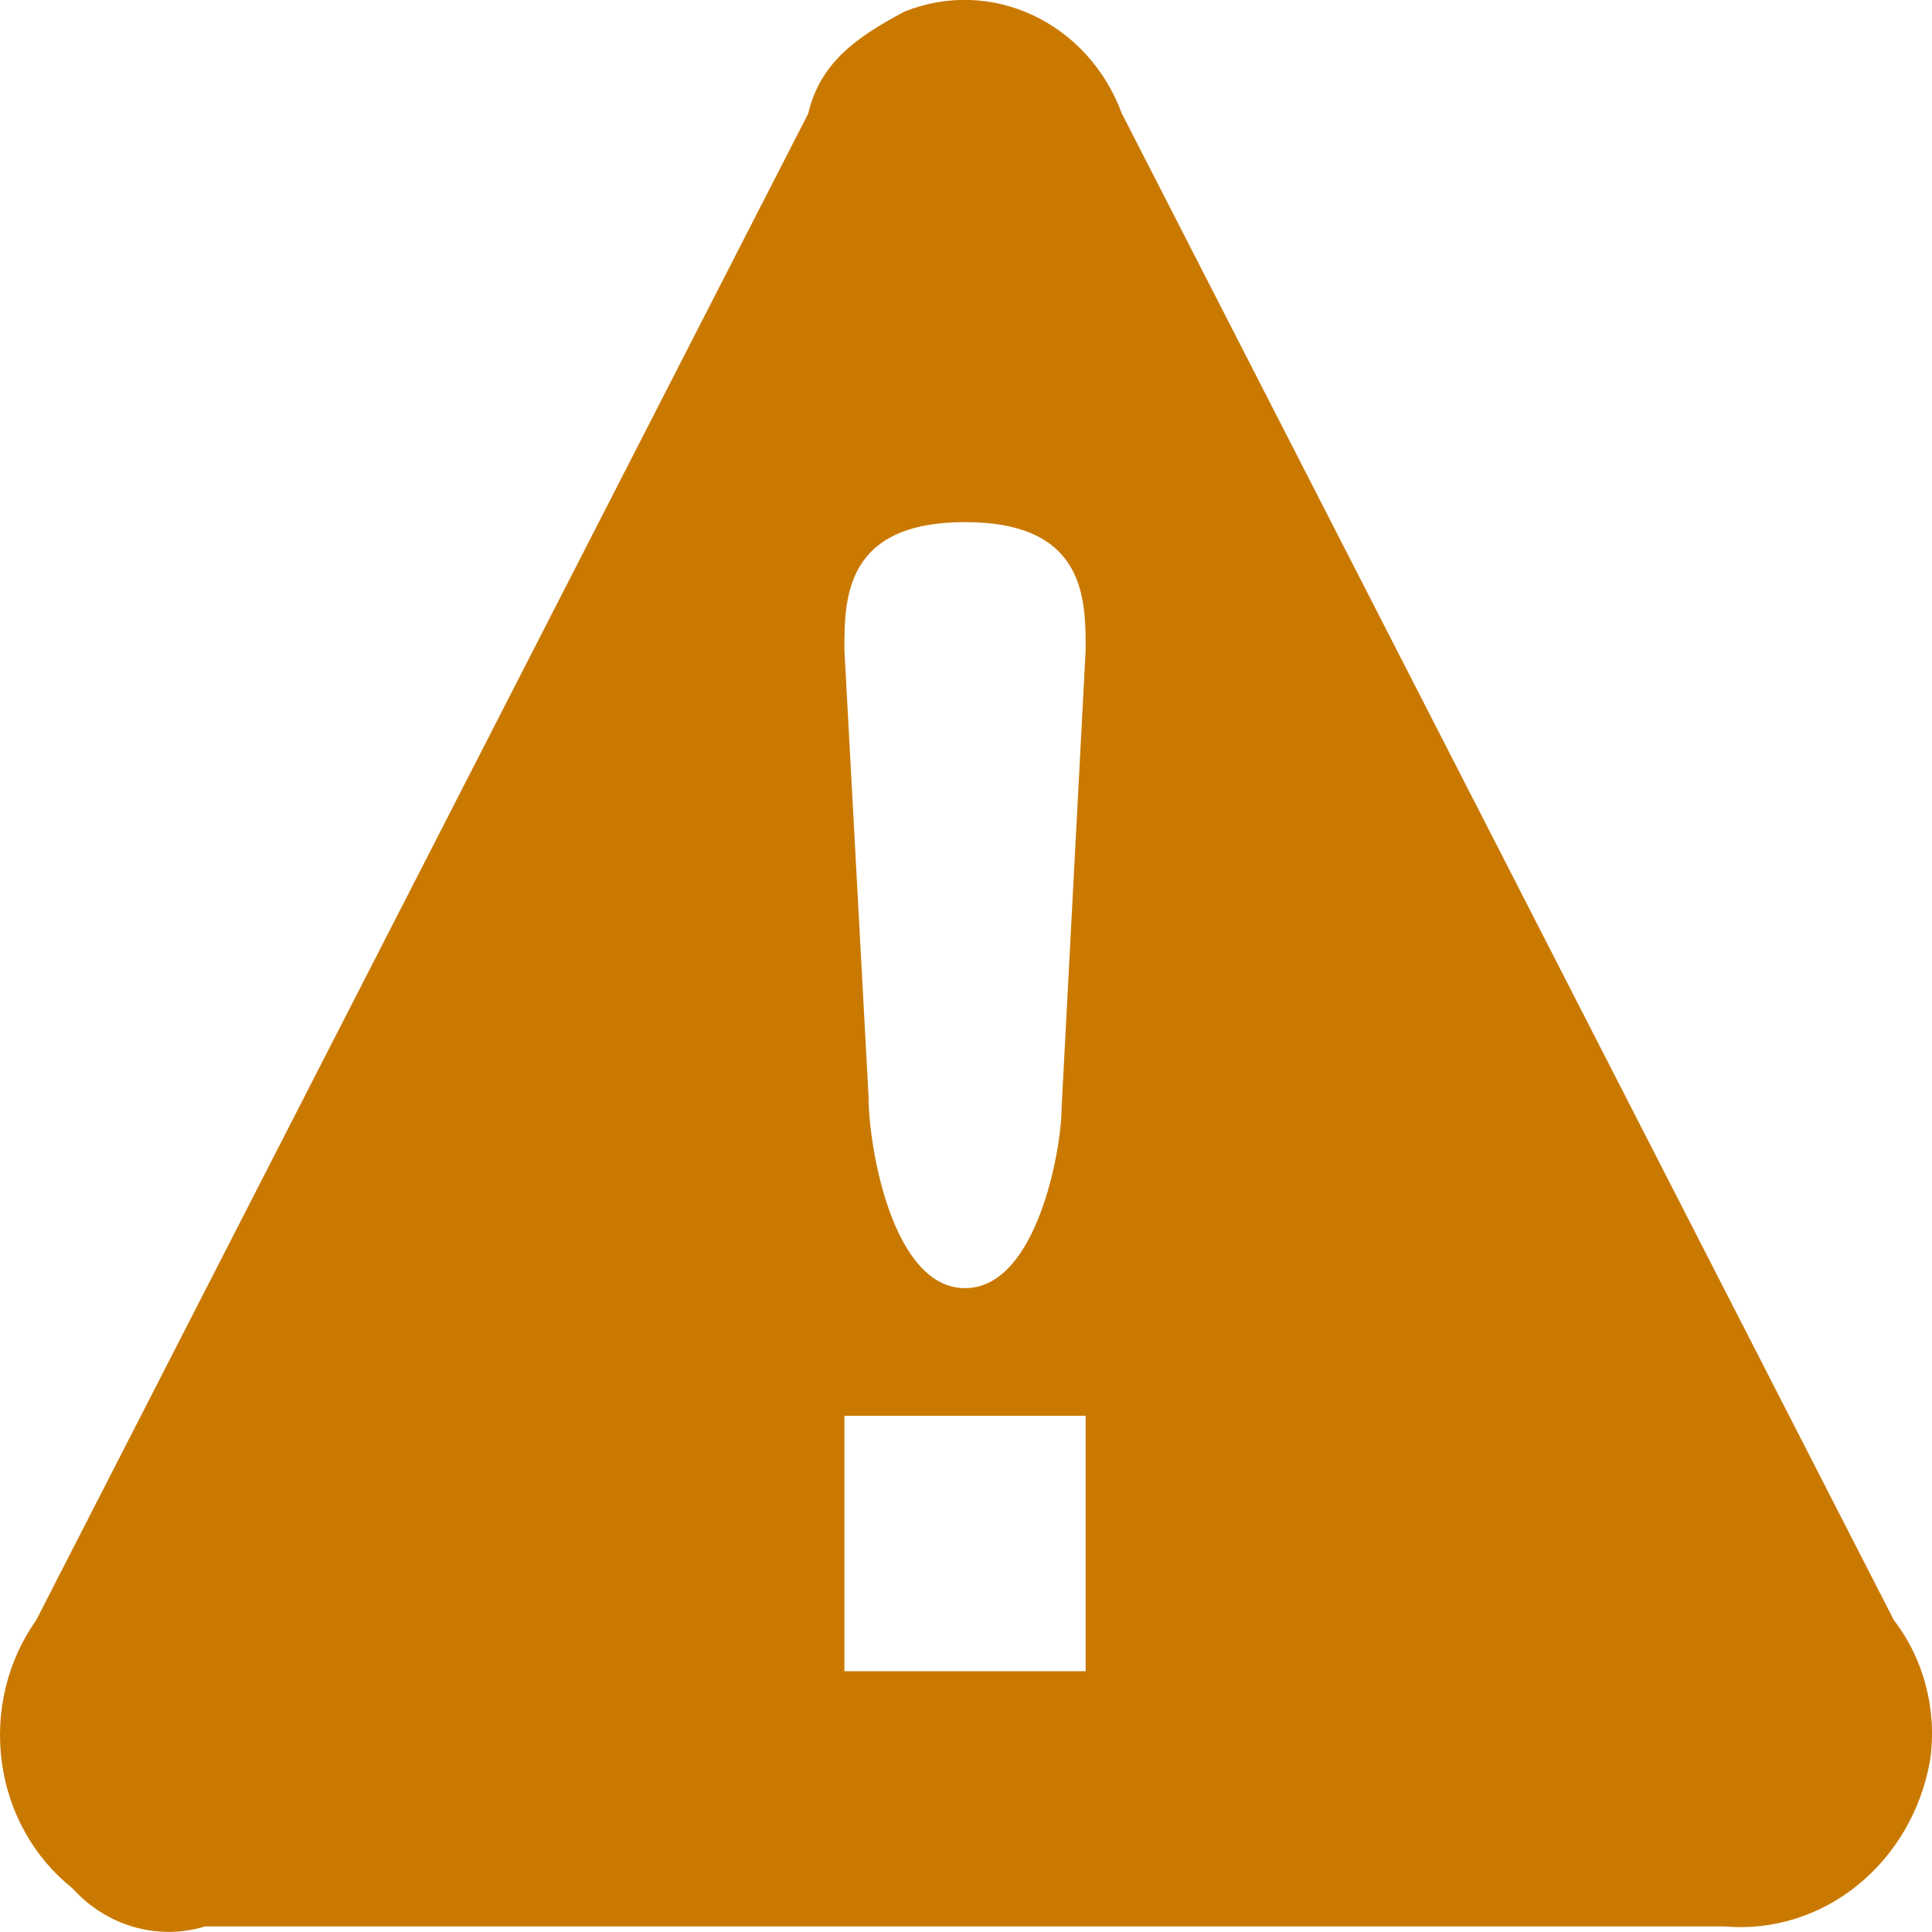 <svg width="16" height="16" viewBox="0 0 16 16" fill="none" xmlns="http://www.w3.org/2000/svg">
<path d="M15.684 13.417L9.291 0.941C9.157 0.578 8.893 0.285 8.556 0.127C8.219 -0.032 7.837 -0.043 7.493 0.095C7.093 0.307 6.793 0.518 6.693 0.941L0.3 13.417C0.061 13.754 -0.041 14.176 0.015 14.593C0.071 15.009 0.281 15.385 0.599 15.637C0.738 15.791 0.913 15.902 1.107 15.958C1.301 16.014 1.505 16.013 1.698 15.954H14.286C14.679 15.988 15.071 15.866 15.384 15.612C15.698 15.358 15.911 14.991 15.984 14.58C16.014 14.375 16.002 14.165 15.95 13.965C15.899 13.765 15.808 13.578 15.684 13.417ZM8.991 13.84H6.993V11.725H8.991V13.84ZM8.791 9.188C8.791 9.505 8.591 10.668 7.992 10.668C7.393 10.668 7.193 9.505 7.193 9.082L6.993 5.382C6.993 4.959 6.993 4.324 7.992 4.324C8.991 4.324 8.991 4.959 8.991 5.382L8.791 9.188Z" fill="#CA7900"/>
</svg>
